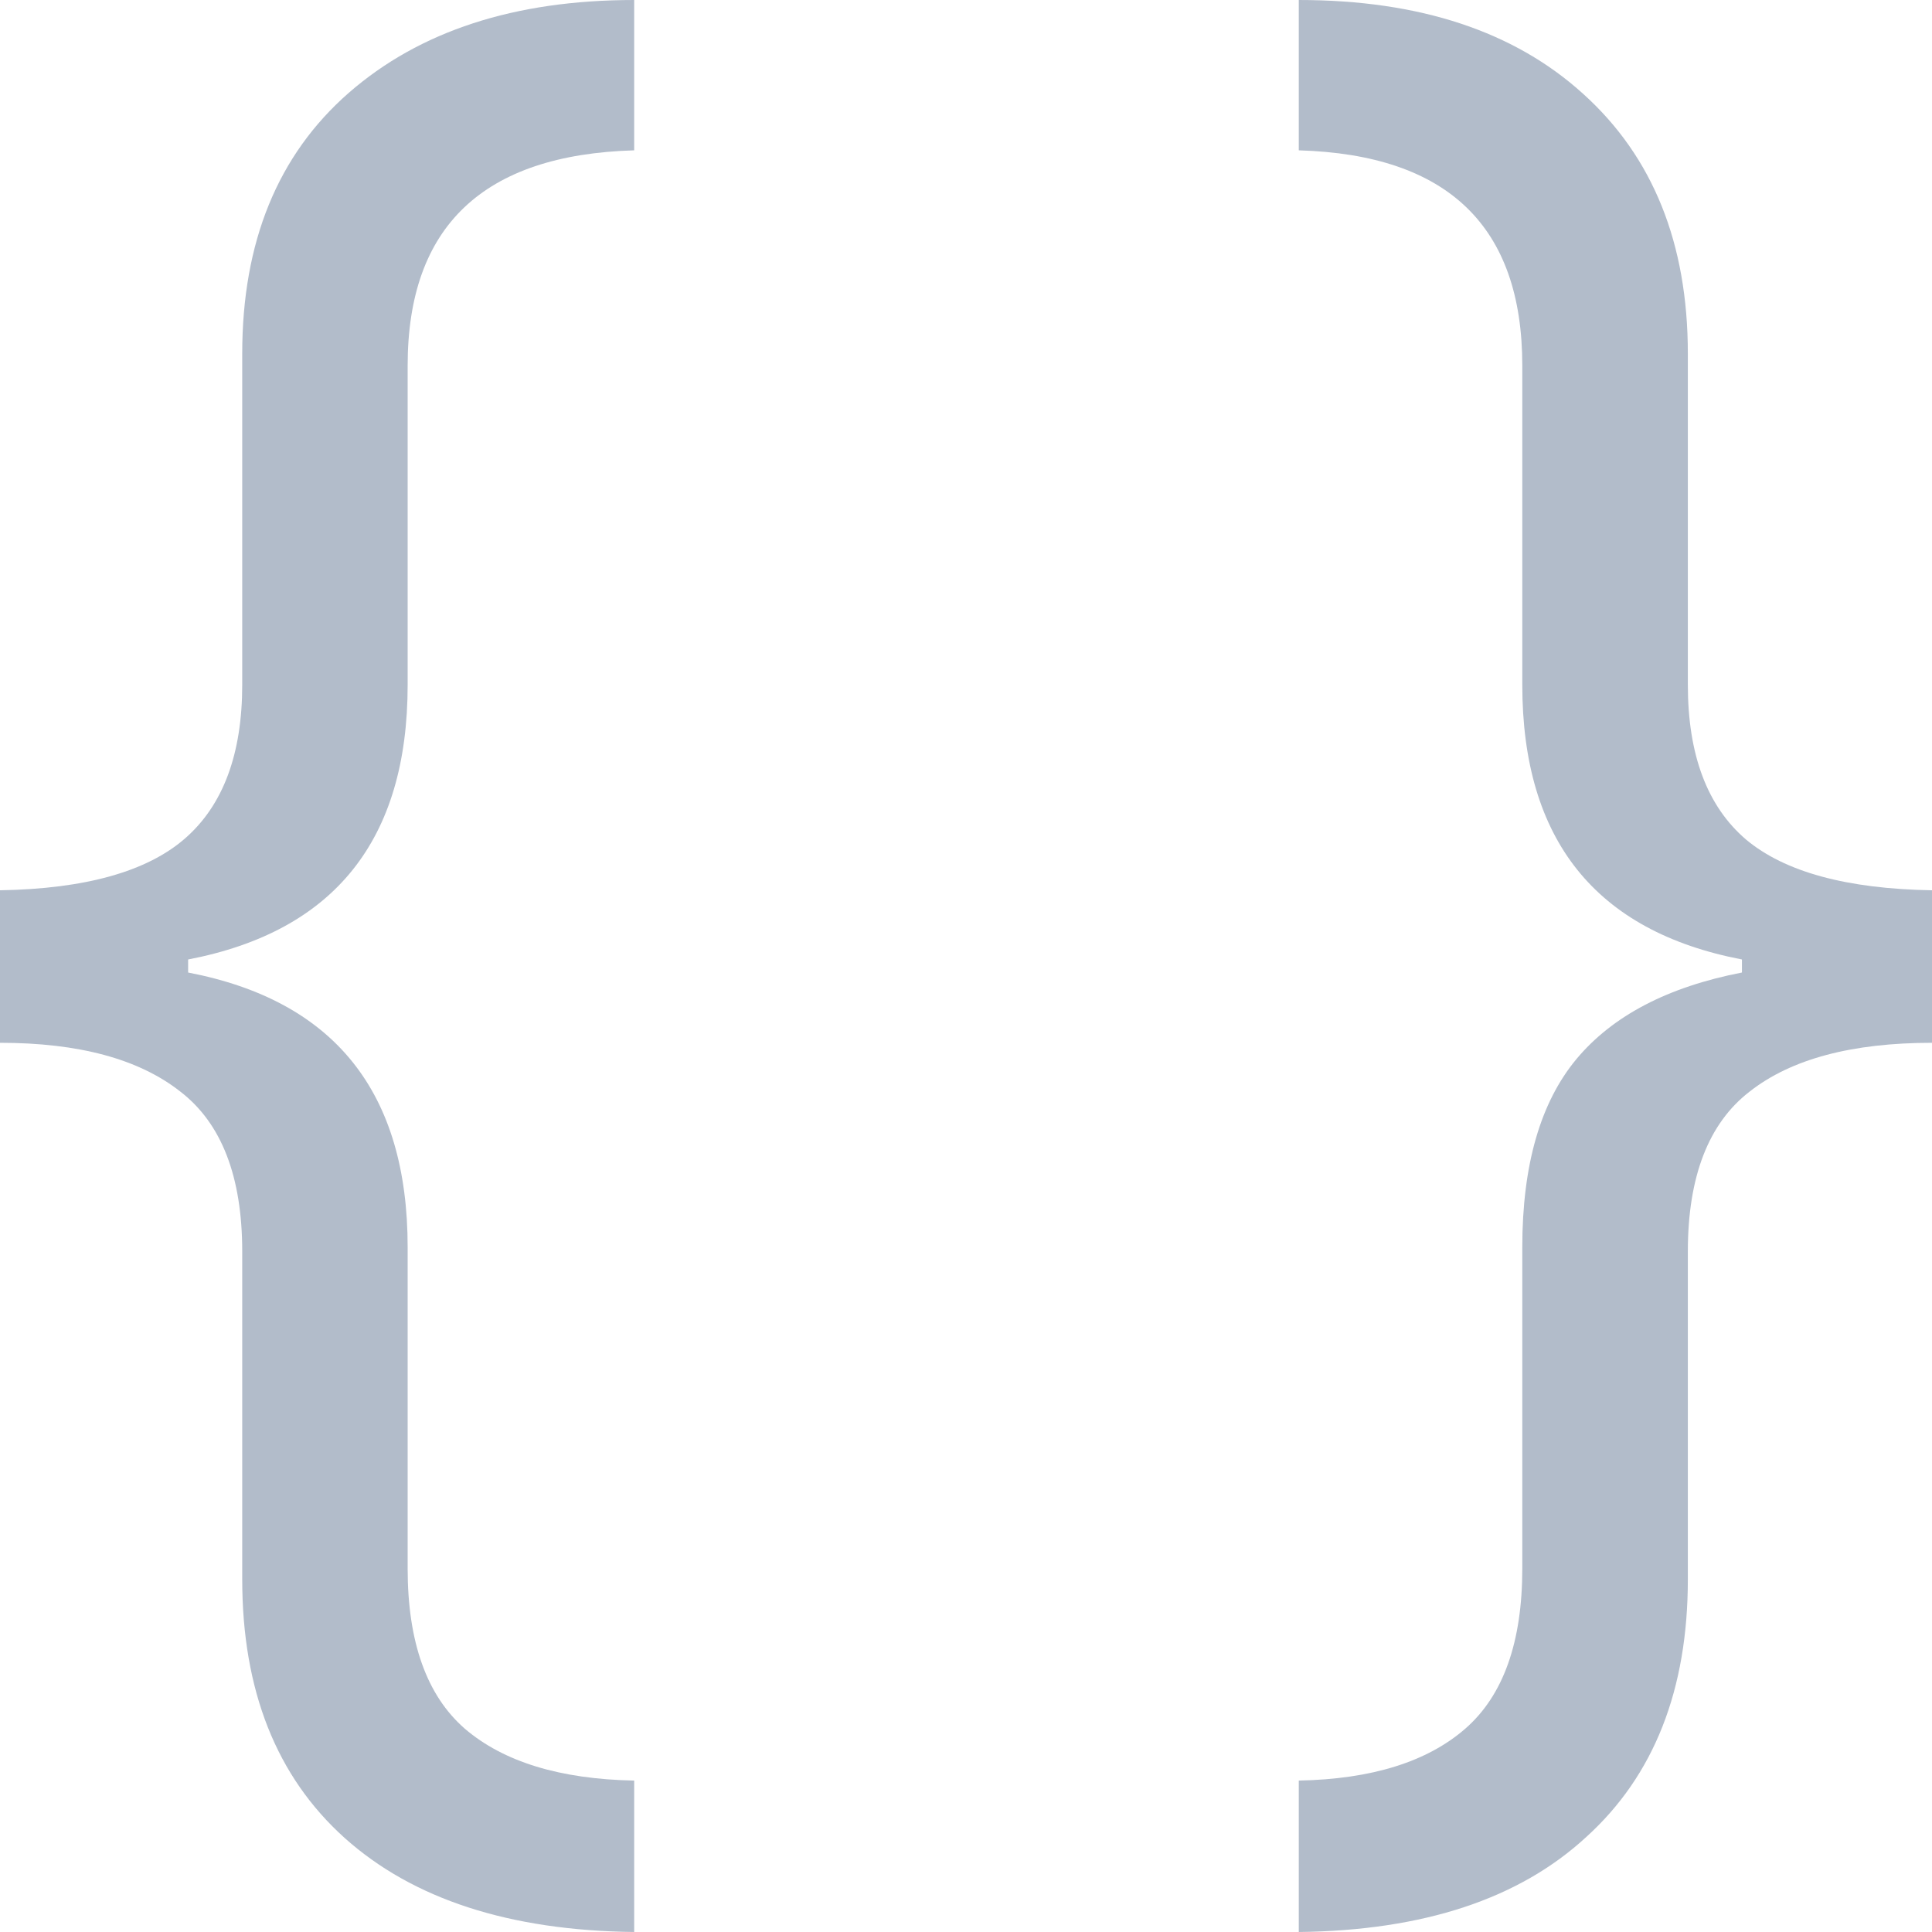 <svg width="16" height="16" viewBox="0 0 16 16" fill="none" xmlns="http://www.w3.org/2000/svg">
<path d="M3.376 12.99C3.376 13.599 3.534 14.041 3.849 14.316C4.17 14.591 4.637 14.734 5.252 14.746V16C4.219 15.988 3.42 15.728 2.854 15.221C2.289 14.713 2.006 13.999 2.006 13.079V10.365C2.006 9.744 1.835 9.302 1.492 9.039C1.15 8.77 0.652 8.636 0 8.636V7.373C0.707 7.361 1.218 7.218 1.533 6.943C1.848 6.668 2.006 6.244 2.006 5.671V2.929C2.006 2.004 2.3 1.284 2.887 0.77C3.474 0.257 4.262 0 5.252 0V1.245C4.001 1.281 3.376 1.875 3.376 3.028V5.671C3.376 6.955 2.77 7.713 1.558 7.946V8.054C2.77 8.287 3.376 9.045 3.376 10.329V12.99Z" fill="#B2BCCA"/>
<path d="M14.426 7.946C13.214 7.713 12.607 6.955 12.607 5.671V3.028C12.607 1.875 11.991 1.281 10.756 1.245V0C11.757 0 12.542 0.26 13.113 0.779C13.689 1.299 13.978 2.016 13.978 2.929V5.671C13.978 6.25 14.138 6.677 14.459 6.952C14.78 7.221 15.293 7.361 16 7.373V8.636C15.337 8.636 14.834 8.77 14.491 9.039C14.149 9.302 13.978 9.744 13.978 10.365V13.079C13.978 13.993 13.698 14.704 13.138 15.212C12.583 15.725 11.789 15.988 10.756 16V14.746C11.36 14.734 11.819 14.591 12.135 14.316C12.45 14.041 12.607 13.599 12.607 12.99V10.329C12.607 9.648 12.757 9.129 13.056 8.77C13.355 8.412 13.812 8.173 14.426 8.054V7.946Z" fill="#B2BCCA"/>
</svg>
